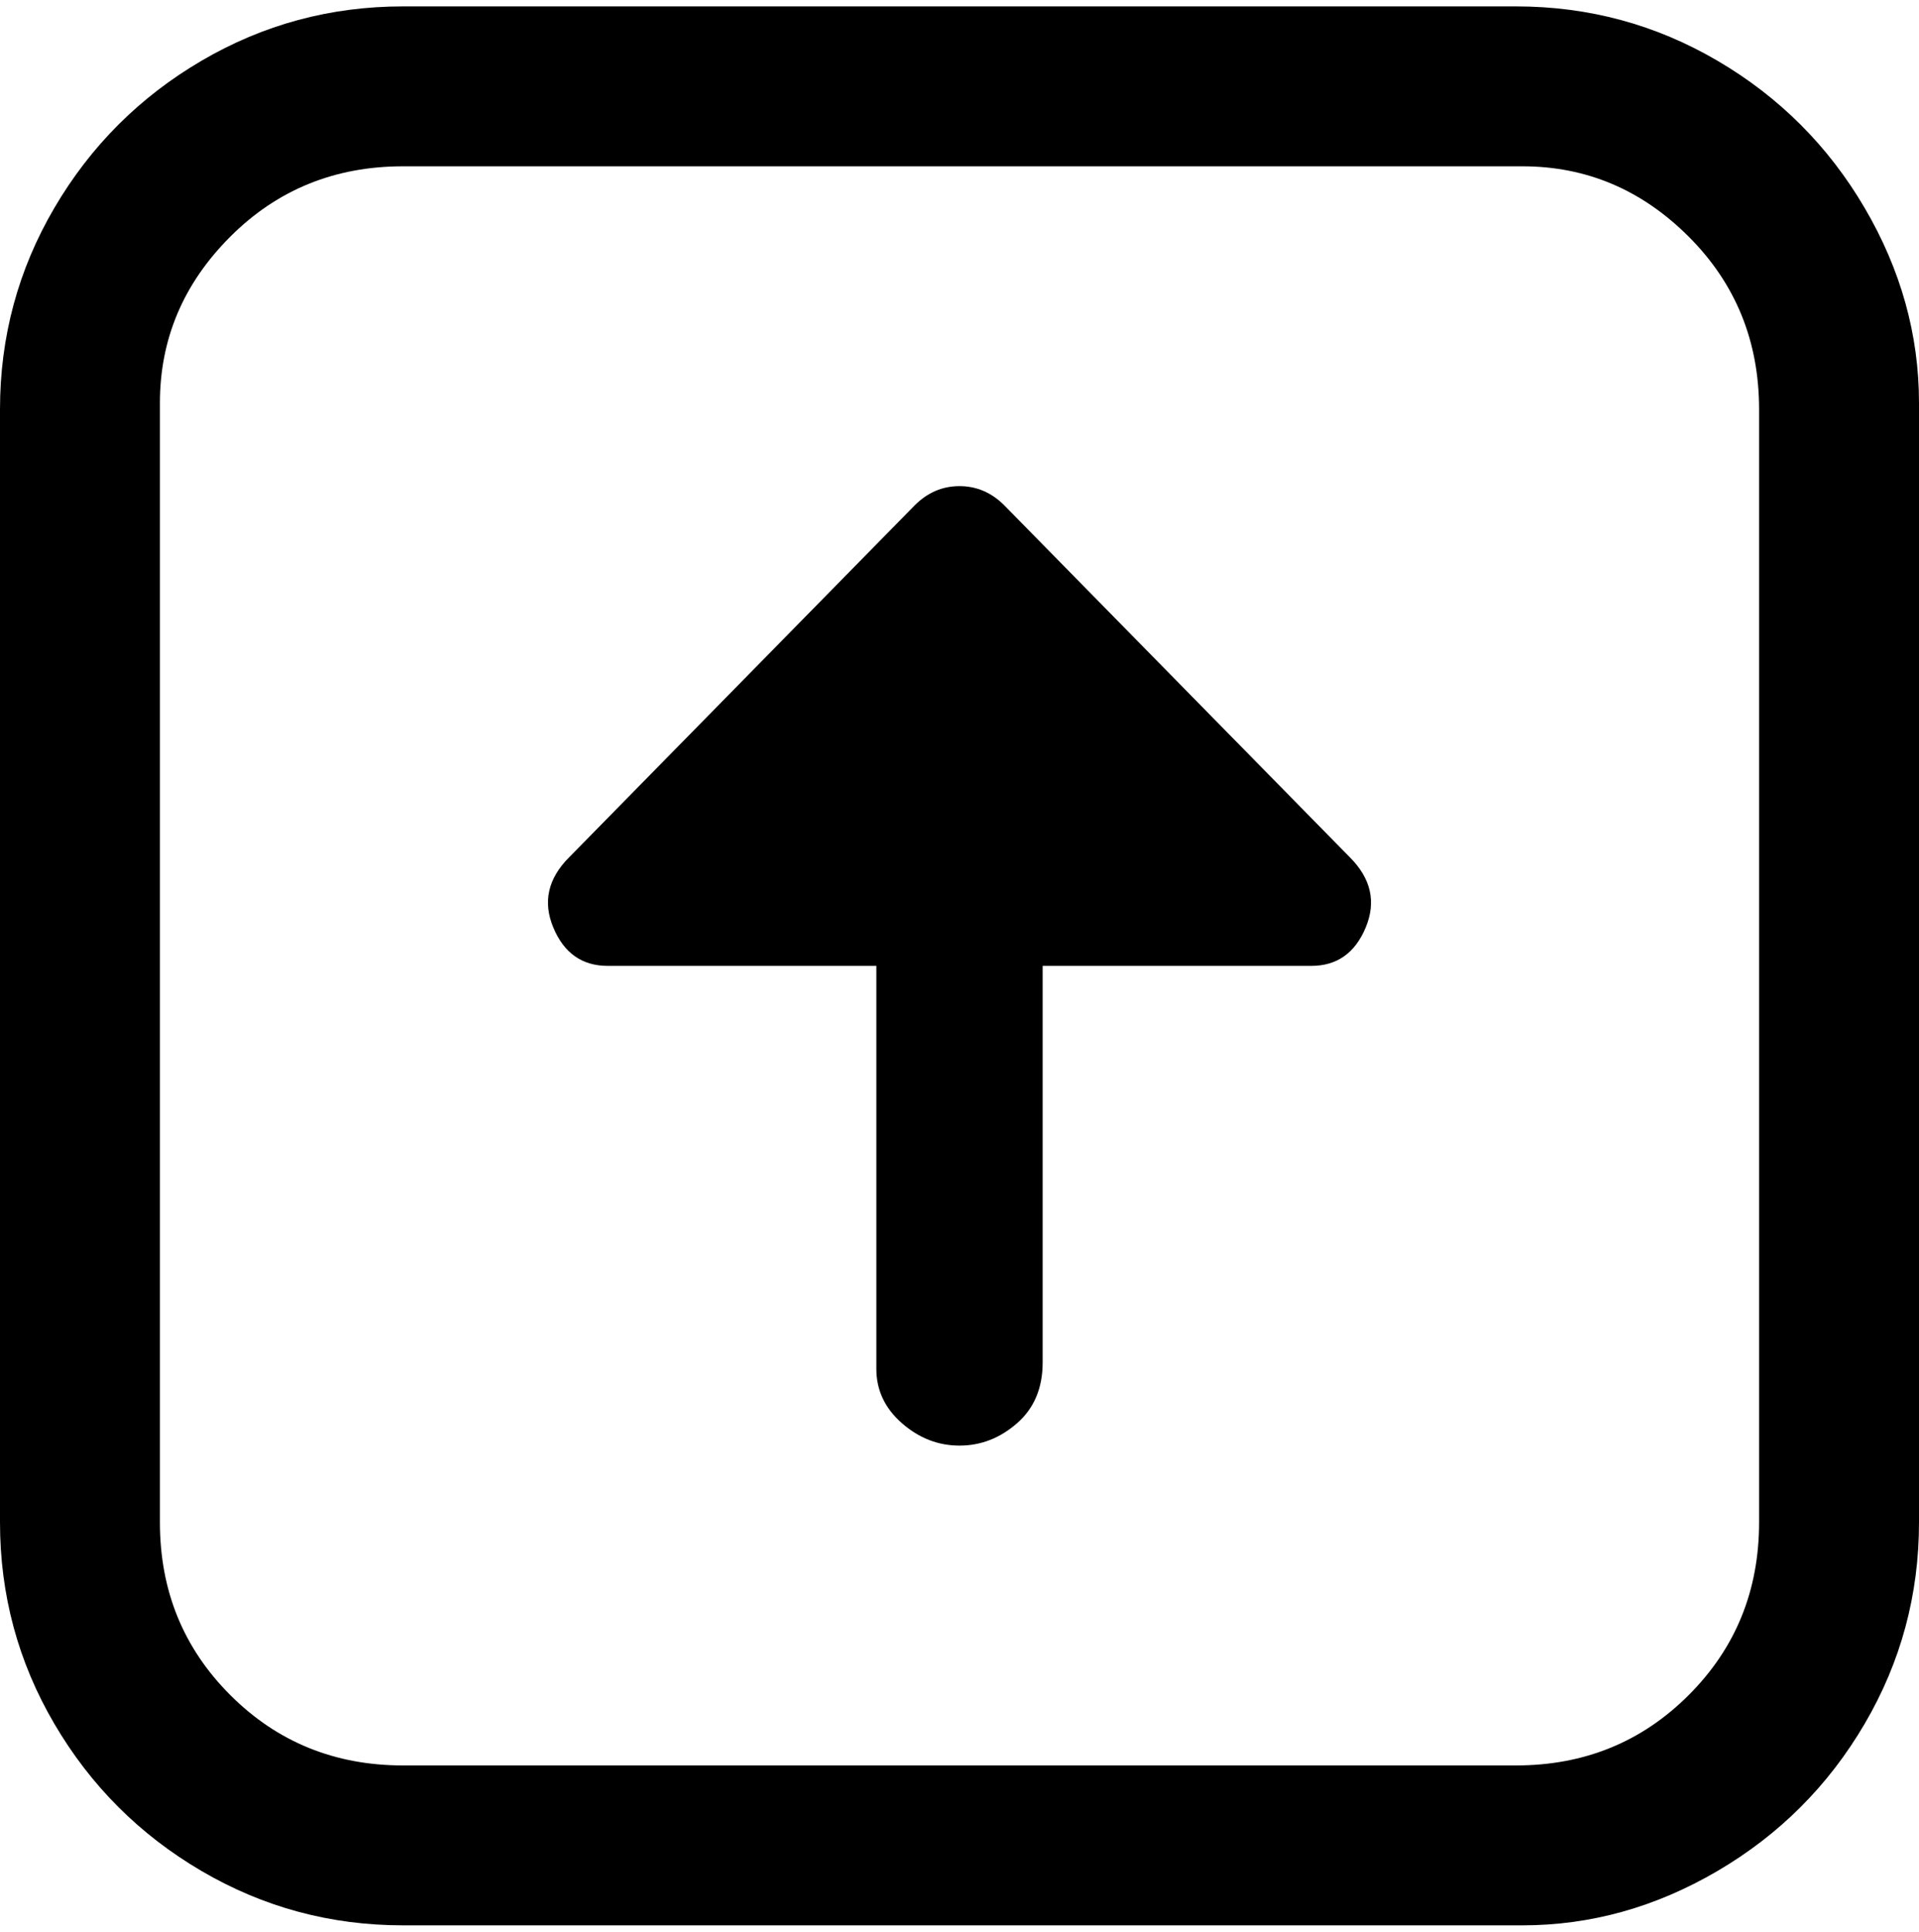<svg viewBox="0 0 300 302.001" xmlns="http://www.w3.org/2000/svg"><path d="M238 1H63Q46 1 31.5 9.5t-23 23Q0 47 0 64v174q0 17 8.5 31.5t23 23Q46 301 63 301h175q16 0 30.5-8.5t23-23Q300 255 300 238V63q0-16-8.5-30.5t-23-23Q254 1 237 1h1zm37 237q0 16-11 27t-27 11H63q-16 0-27-11t-11-27V63q0-15 11-26t27-11h175q15 0 26 11t11 27v174zm-64-104q5 5 2.5 11t-8.5 6h-42v62q0 6-4 9.5t-9 3.5q-5 0-9-3.5t-4-8.5v-63H95q-6 0-8.5-6t2.5-11l54-55q3-3 7-3t7 3l54 55z"/></svg>